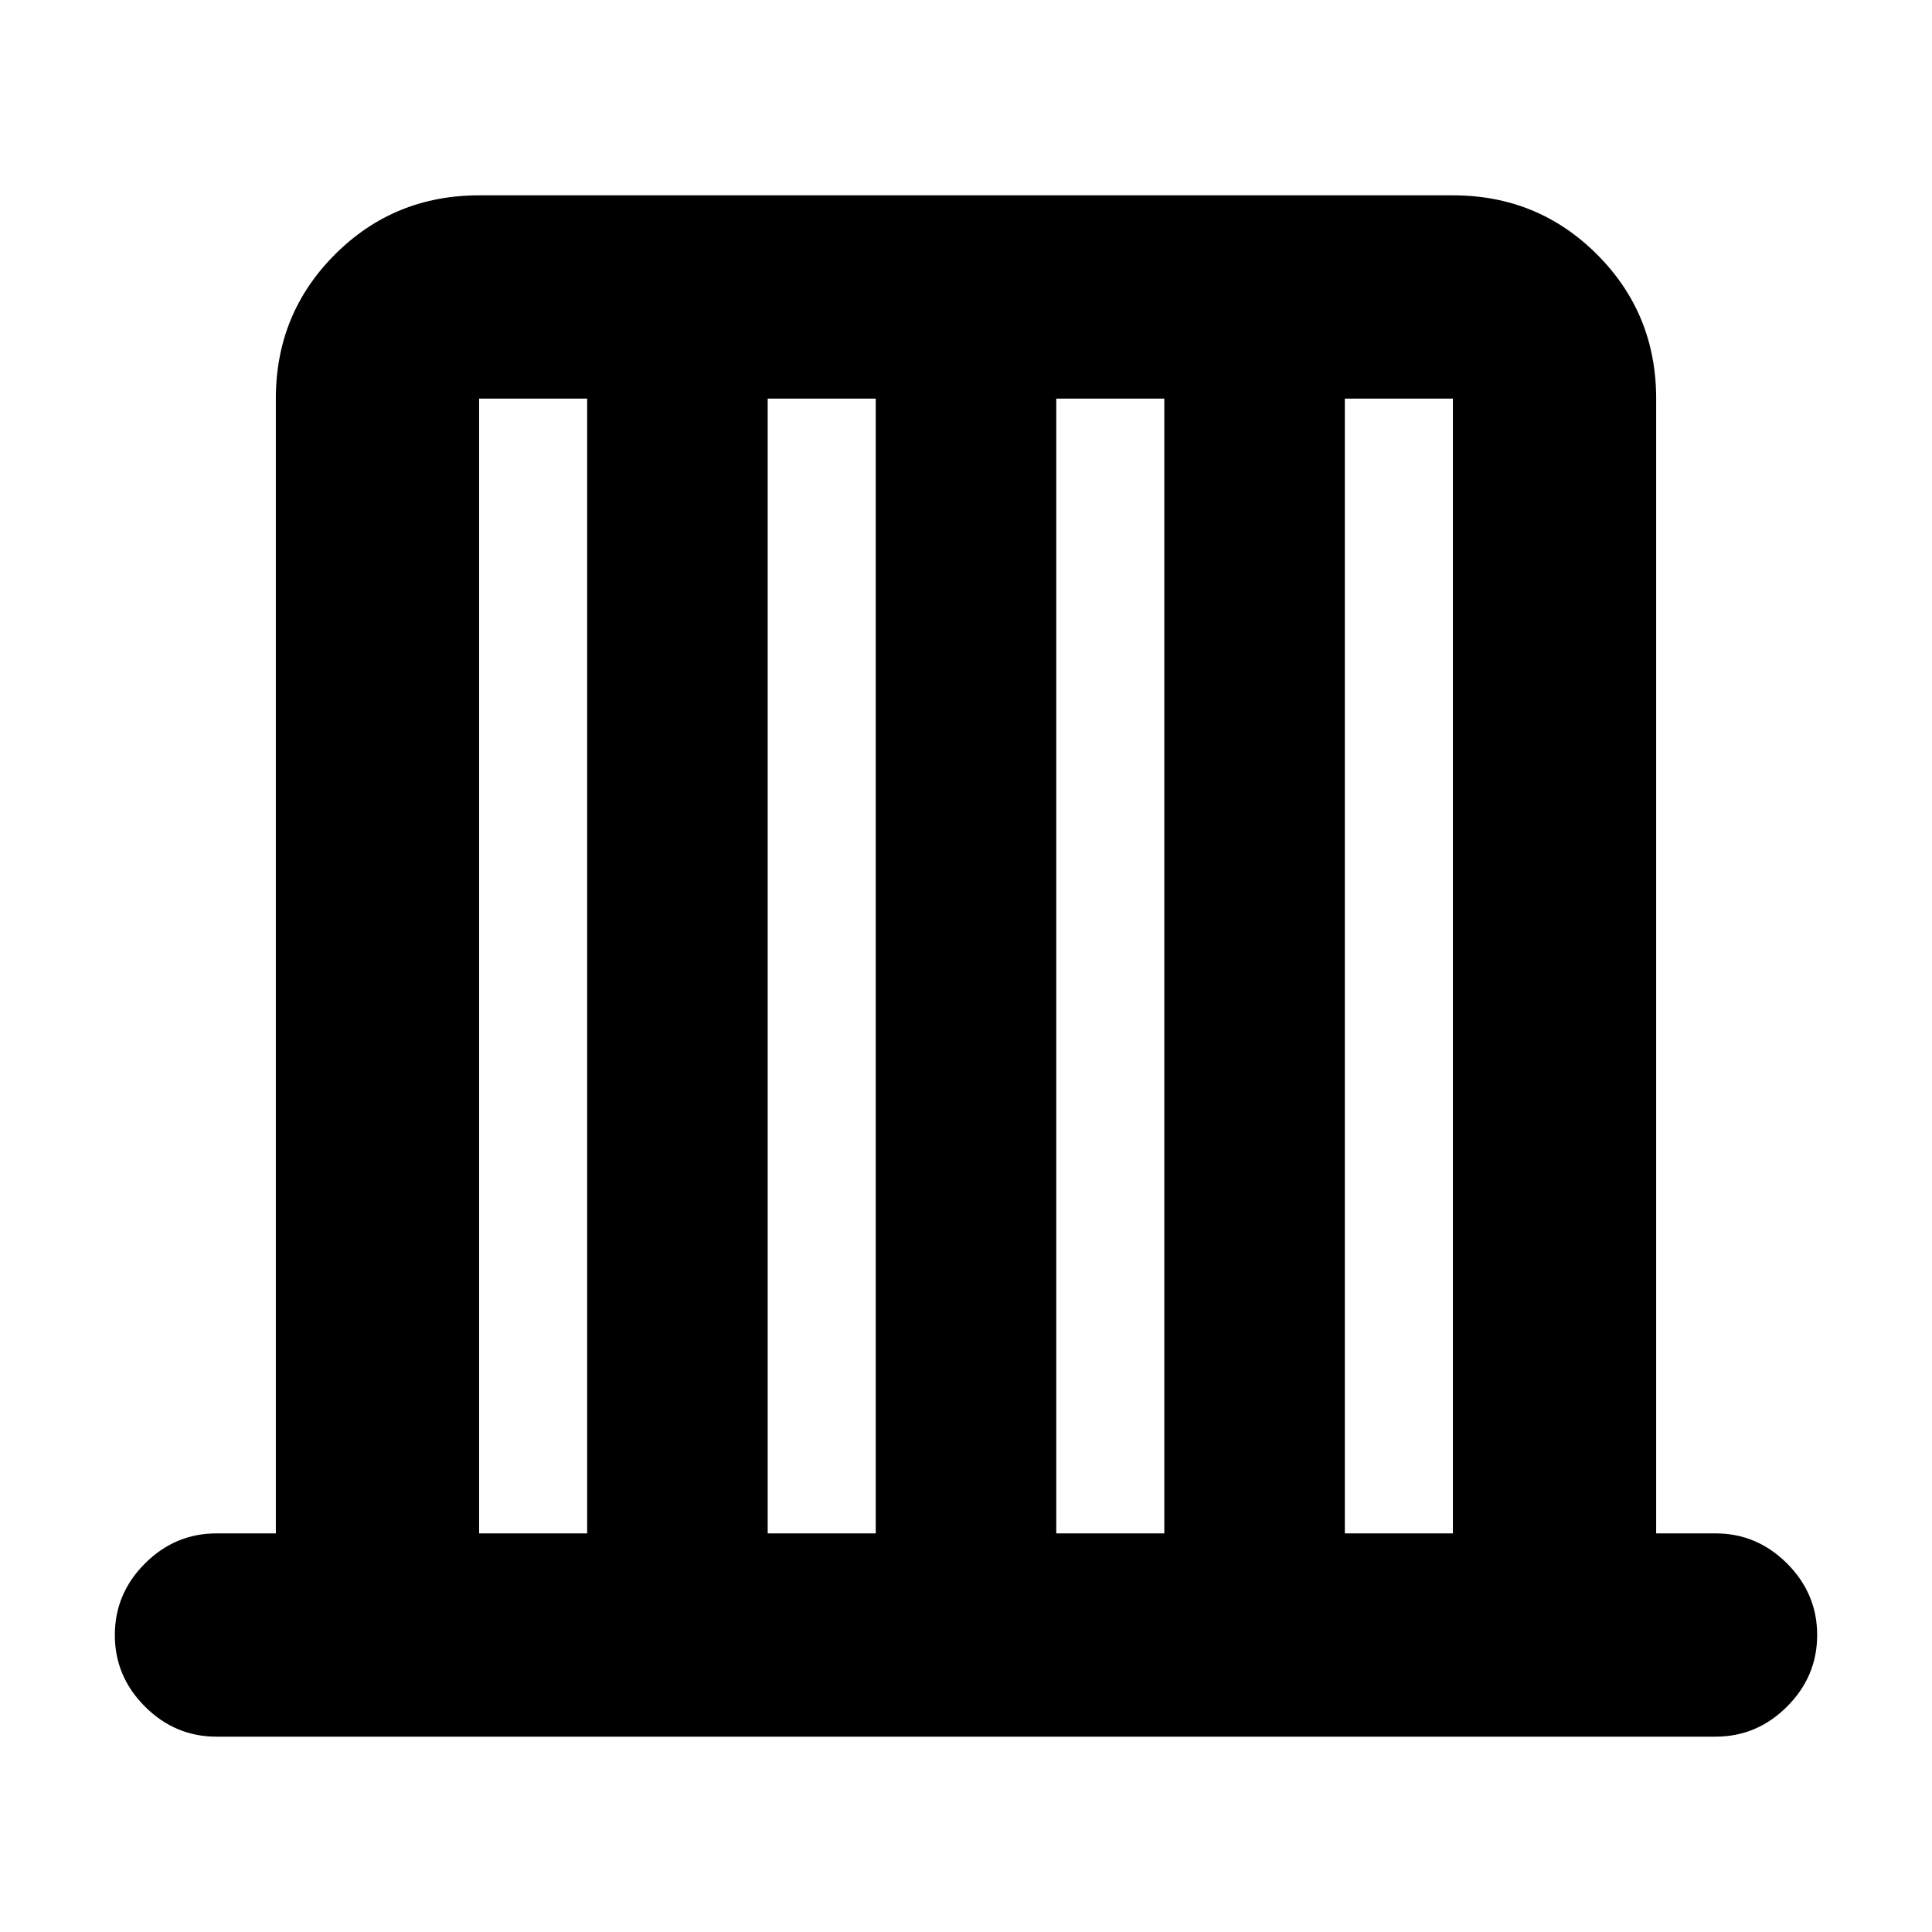 <svg xmlns="http://www.w3.org/2000/svg" height="24" viewBox="0 -960 960 960" width="24"><path d="M107.56-97.06q-20.58 0-35.54-14.96t-14.96-35.54q0-20.59 14.96-35.55 14.96-14.96 35.54-14.96h29.5v-563.86q0-42.25 29.38-71.63 29.38-29.38 71.63-29.38h483.86q42.25 0 71.63 29.38 29.38 29.38 29.38 71.63v563.86h29.5q20.58 0 35.54 14.96t14.96 35.55q0 20.58-14.96 35.54t-35.54 14.96H107.56Zm130.51-101.01h53.69v-563.86h-53.69v563.86Zm143.39 0h53.69v-563.86h-53.69v563.86Zm143.39 0h53.69v-563.86h-53.69v563.86Zm143.39 0h53.69v-563.86h-53.69v563.86Z"/></svg>